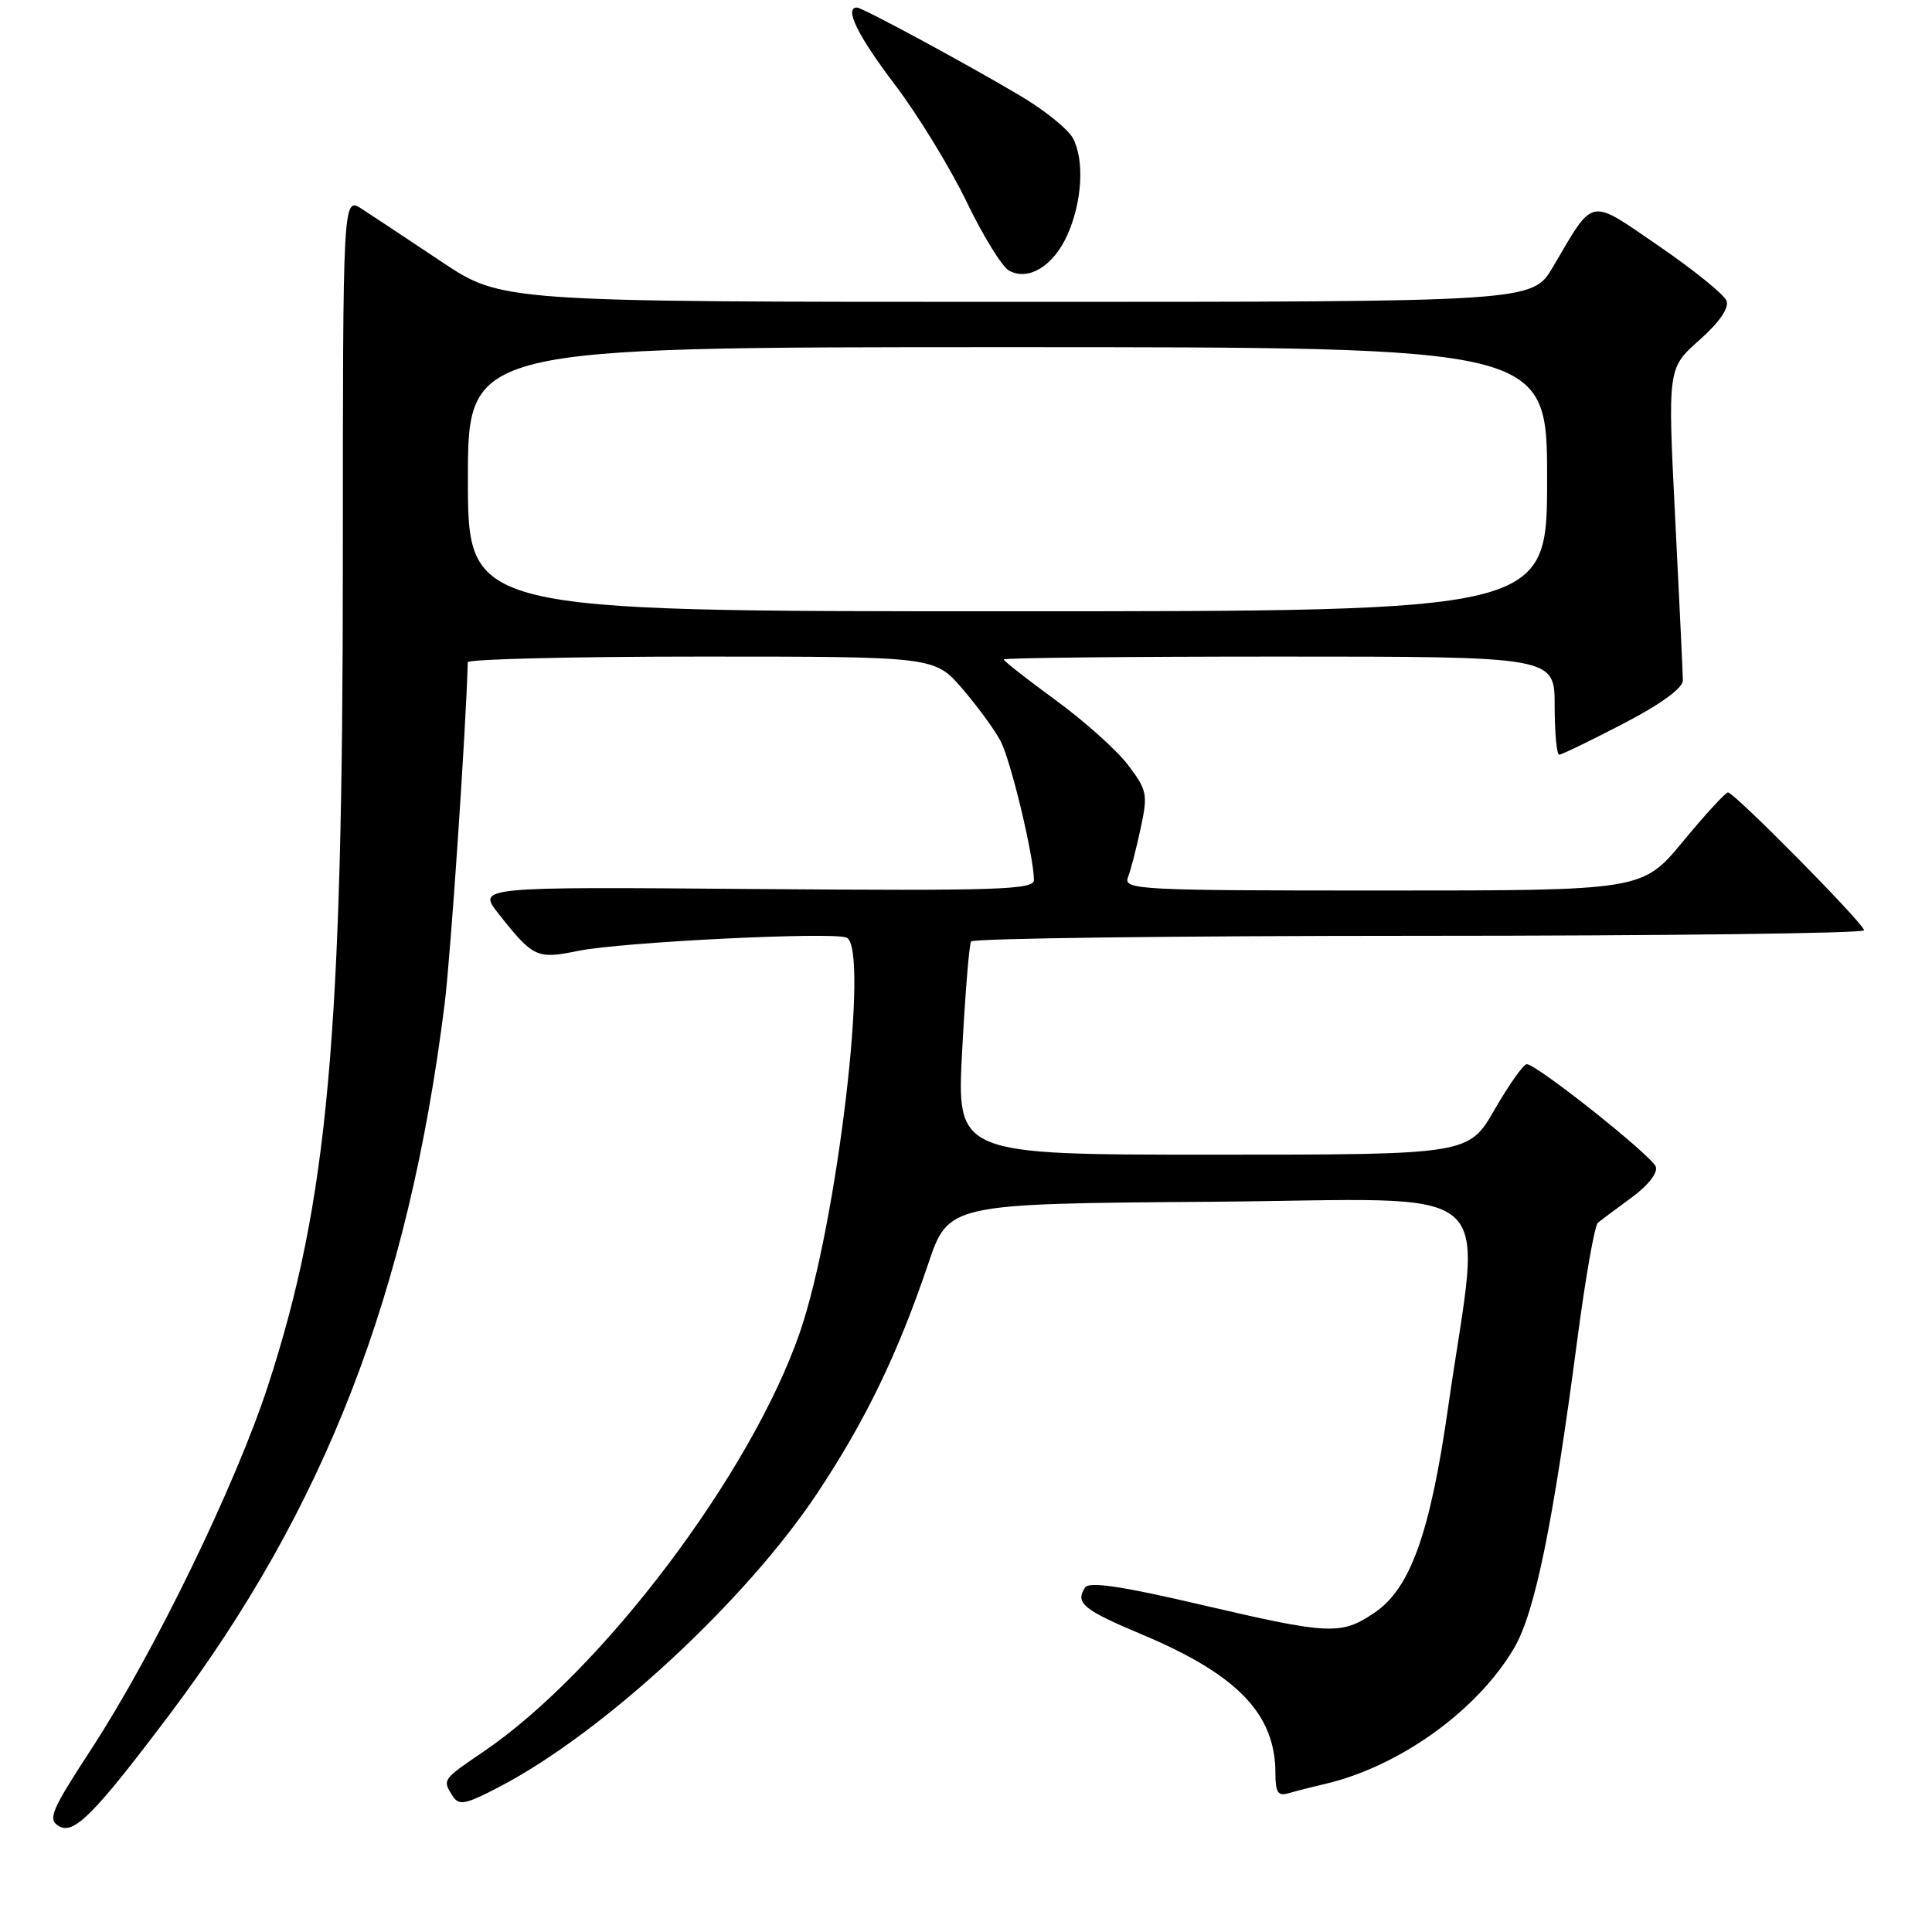 <?xml version="1.0" encoding="UTF-8" standalone="no"?>
<!DOCTYPE svg PUBLIC "-//W3C//DTD SVG 1.1//EN" "http://www.w3.org/Graphics/SVG/1.1/DTD/svg11.dtd" >
<svg xmlns="http://www.w3.org/2000/svg" xmlns:xlink="http://www.w3.org/1999/xlink" version="1.1" viewBox="0 0 256 256">
 <g >
 <path fill="currentColor"
d=" M 22.43 227.23 C 43.08 199.81 54.13 171.29 58.92 133.00 C 59.71 126.68 61.76 96.43 61.98 87.75 C 61.99 87.34 75.91 87.00 92.92 87.00 C 123.84 87.00 123.84 87.00 127.51 91.25 C 129.52 93.59 131.81 96.72 132.59 98.21 C 133.95 100.81 137.00 113.53 137.00 116.61 C 137.00 117.90 132.15 118.05 100.11 117.80 C 63.23 117.50 63.23 117.50 66.08 121.10 C 70.67 126.90 71.13 127.11 76.60 126.00 C 82.29 124.83 110.13 123.45 112.16 124.23 C 115.27 125.42 110.93 162.16 106.00 176.51 C 99.56 195.22 79.77 221.45 64.04 232.12 C 58.60 235.81 58.59 235.82 59.99 238.00 C 60.82 239.29 61.69 239.11 66.22 236.74 C 79.93 229.58 98.77 212.17 108.29 197.86 C 114.66 188.28 118.96 179.40 122.98 167.50 C 125.68 159.50 125.68 159.50 160.46 159.24 C 199.94 158.94 196.27 155.76 191.89 186.44 C 189.50 203.19 186.87 210.51 182.10 213.71 C 177.68 216.69 176.20 216.62 159.00 212.60 C 148.55 210.16 144.30 209.54 143.77 210.36 C 142.44 212.42 143.52 213.30 151.37 216.60 C 163.99 221.91 169.00 227.13 169.00 234.97 C 169.00 237.52 169.34 238.03 170.75 237.61 C 171.71 237.33 173.85 236.78 175.50 236.40 C 185.41 234.10 195.77 226.67 200.64 218.35 C 203.39 213.66 205.78 201.99 208.99 177.59 C 210.07 169.37 211.30 162.36 211.73 162.02 C 212.15 161.67 214.17 160.17 216.21 158.67 C 218.39 157.08 219.70 155.39 219.40 154.59 C 218.82 153.09 203.59 140.99 202.30 141.01 C 201.86 141.02 199.95 143.72 198.05 147.01 C 194.60 153.00 194.60 153.00 160.68 153.00 C 126.76 153.00 126.76 153.00 127.49 139.25 C 127.89 131.69 128.42 125.16 128.67 124.75 C 128.91 124.34 155.64 124.00 188.06 124.00 C 220.48 124.00 247.00 123.67 247.00 123.27 C 247.00 122.41 229.81 105.00 228.96 105.00 C 228.64 105.00 225.96 107.92 223.00 111.50 C 217.62 118.00 217.62 118.00 183.20 118.00 C 150.85 118.00 148.83 117.90 149.46 116.25 C 149.83 115.29 150.59 112.35 151.15 109.72 C 152.11 105.25 152.00 104.69 149.45 101.34 C 147.95 99.37 143.63 95.51 139.86 92.76 C 136.09 90.01 133.00 87.58 133.00 87.38 C 133.00 87.17 149.43 87.00 169.50 87.00 C 206.00 87.00 206.00 87.00 206.00 93.50 C 206.00 97.08 206.27 100.00 206.60 100.00 C 206.93 100.00 210.75 98.15 215.10 95.89 C 220.11 93.28 222.99 91.18 222.99 90.14 C 222.98 89.24 222.52 79.57 221.97 68.65 C 220.97 48.80 220.97 48.80 225.16 45.08 C 227.83 42.71 229.14 40.81 228.77 39.85 C 228.46 39.03 224.44 35.78 219.85 32.63 C 210.40 26.16 211.31 25.98 205.77 35.38 C 203.05 40.00 203.05 40.00 134.77 40.00 C 66.48 40.00 66.48 40.00 58.49 34.67 C 54.10 31.74 49.36 28.60 47.96 27.69 C 45.43 26.05 45.43 26.05 45.43 74.27 C 45.43 137.41 43.47 159.14 35.54 183.52 C 31.27 196.68 20.42 219.00 12.12 231.73 C 6.78 239.92 6.29 241.07 7.80 241.97 C 9.79 243.15 12.47 240.44 22.43 227.23 Z  M 141.43 31.14 C 143.40 26.73 143.72 21.21 142.16 18.30 C 141.53 17.12 138.42 14.61 135.26 12.73 C 128.00 8.42 114.27 1.00 113.55 1.00 C 111.82 1.00 113.66 4.74 118.55 11.18 C 121.61 15.21 125.88 22.19 128.06 26.70 C 130.23 31.22 132.77 35.33 133.69 35.85 C 136.26 37.28 139.58 35.26 141.43 31.14 Z  M 62.00 63.50 C 62.00 46.00 62.00 46.00 133.50 46.00 C 205.00 46.00 205.00 46.00 205.00 63.50 C 205.00 81.00 205.00 81.00 133.50 81.00 C 62.00 81.00 62.00 81.00 62.00 63.50 Z "/>
</g>
</svg>